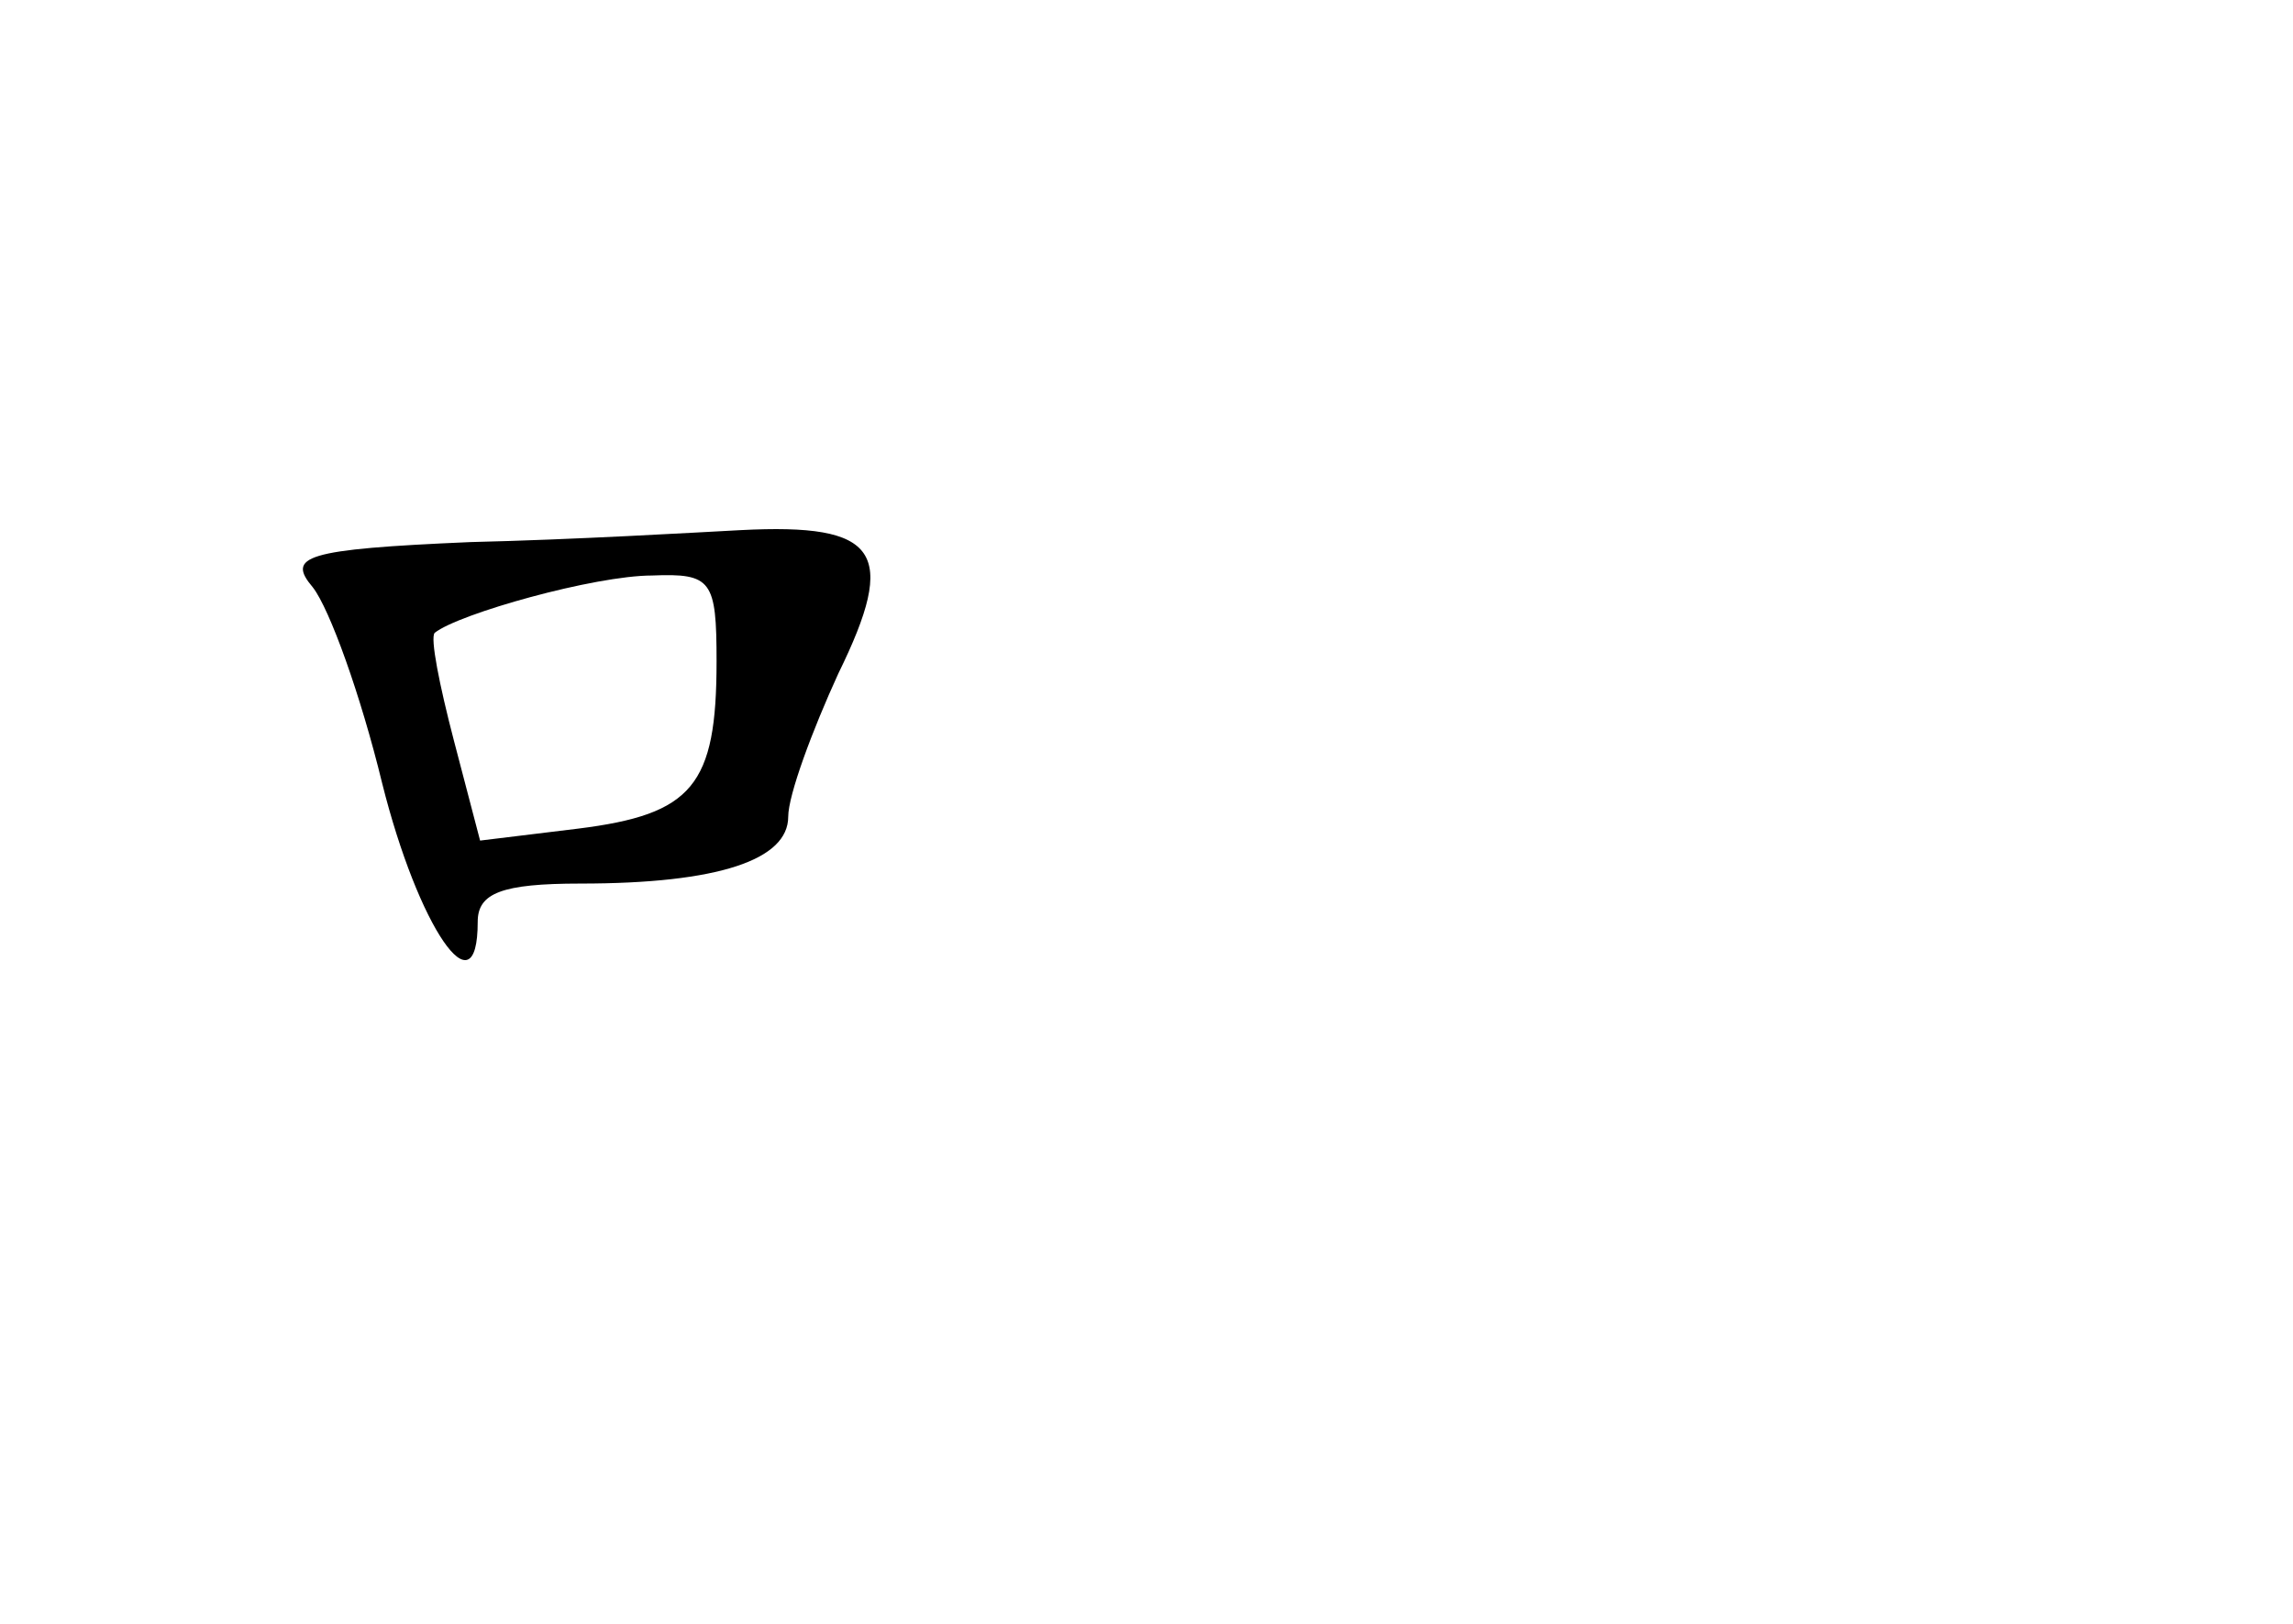 <?xml version="1.0" standalone="no"?>
<!DOCTYPE svg PUBLIC "-//W3C//DTD SVG 20010904//EN"
 "http://www.w3.org/TR/2001/REC-SVG-20010904/DTD/svg10.dtd">
<svg version="1.0" xmlns="http://www.w3.org/2000/svg"
 width="96pt" height="68pt" viewBox="0 0 96 68"
 preserveAspectRatio="xMidYMid meet">
<g transform="translate(0,68) scale(0.1,-0.1)"
fill="#000000" stroke="none">
<path d="M197 453 c-70 -3 -77 -6 -66 -19 7 -9 20 -45 29 -82 15 -60 40 -97
40 -58 0 12 10 16 43 16 58 0 87 10 87 28 0 9 10 36 21 60 25 51 17 63 -41 60
-19 -1 -70 -4 -113 -5z m103 -50 c0 -52 -10 -64 -58 -70 l-41 -5 -11 42 c-6
23 -10 43 -8 45 10 8 67 24 91 24 25 1 27 -2 27 -36z"/>
</g>
</svg>
